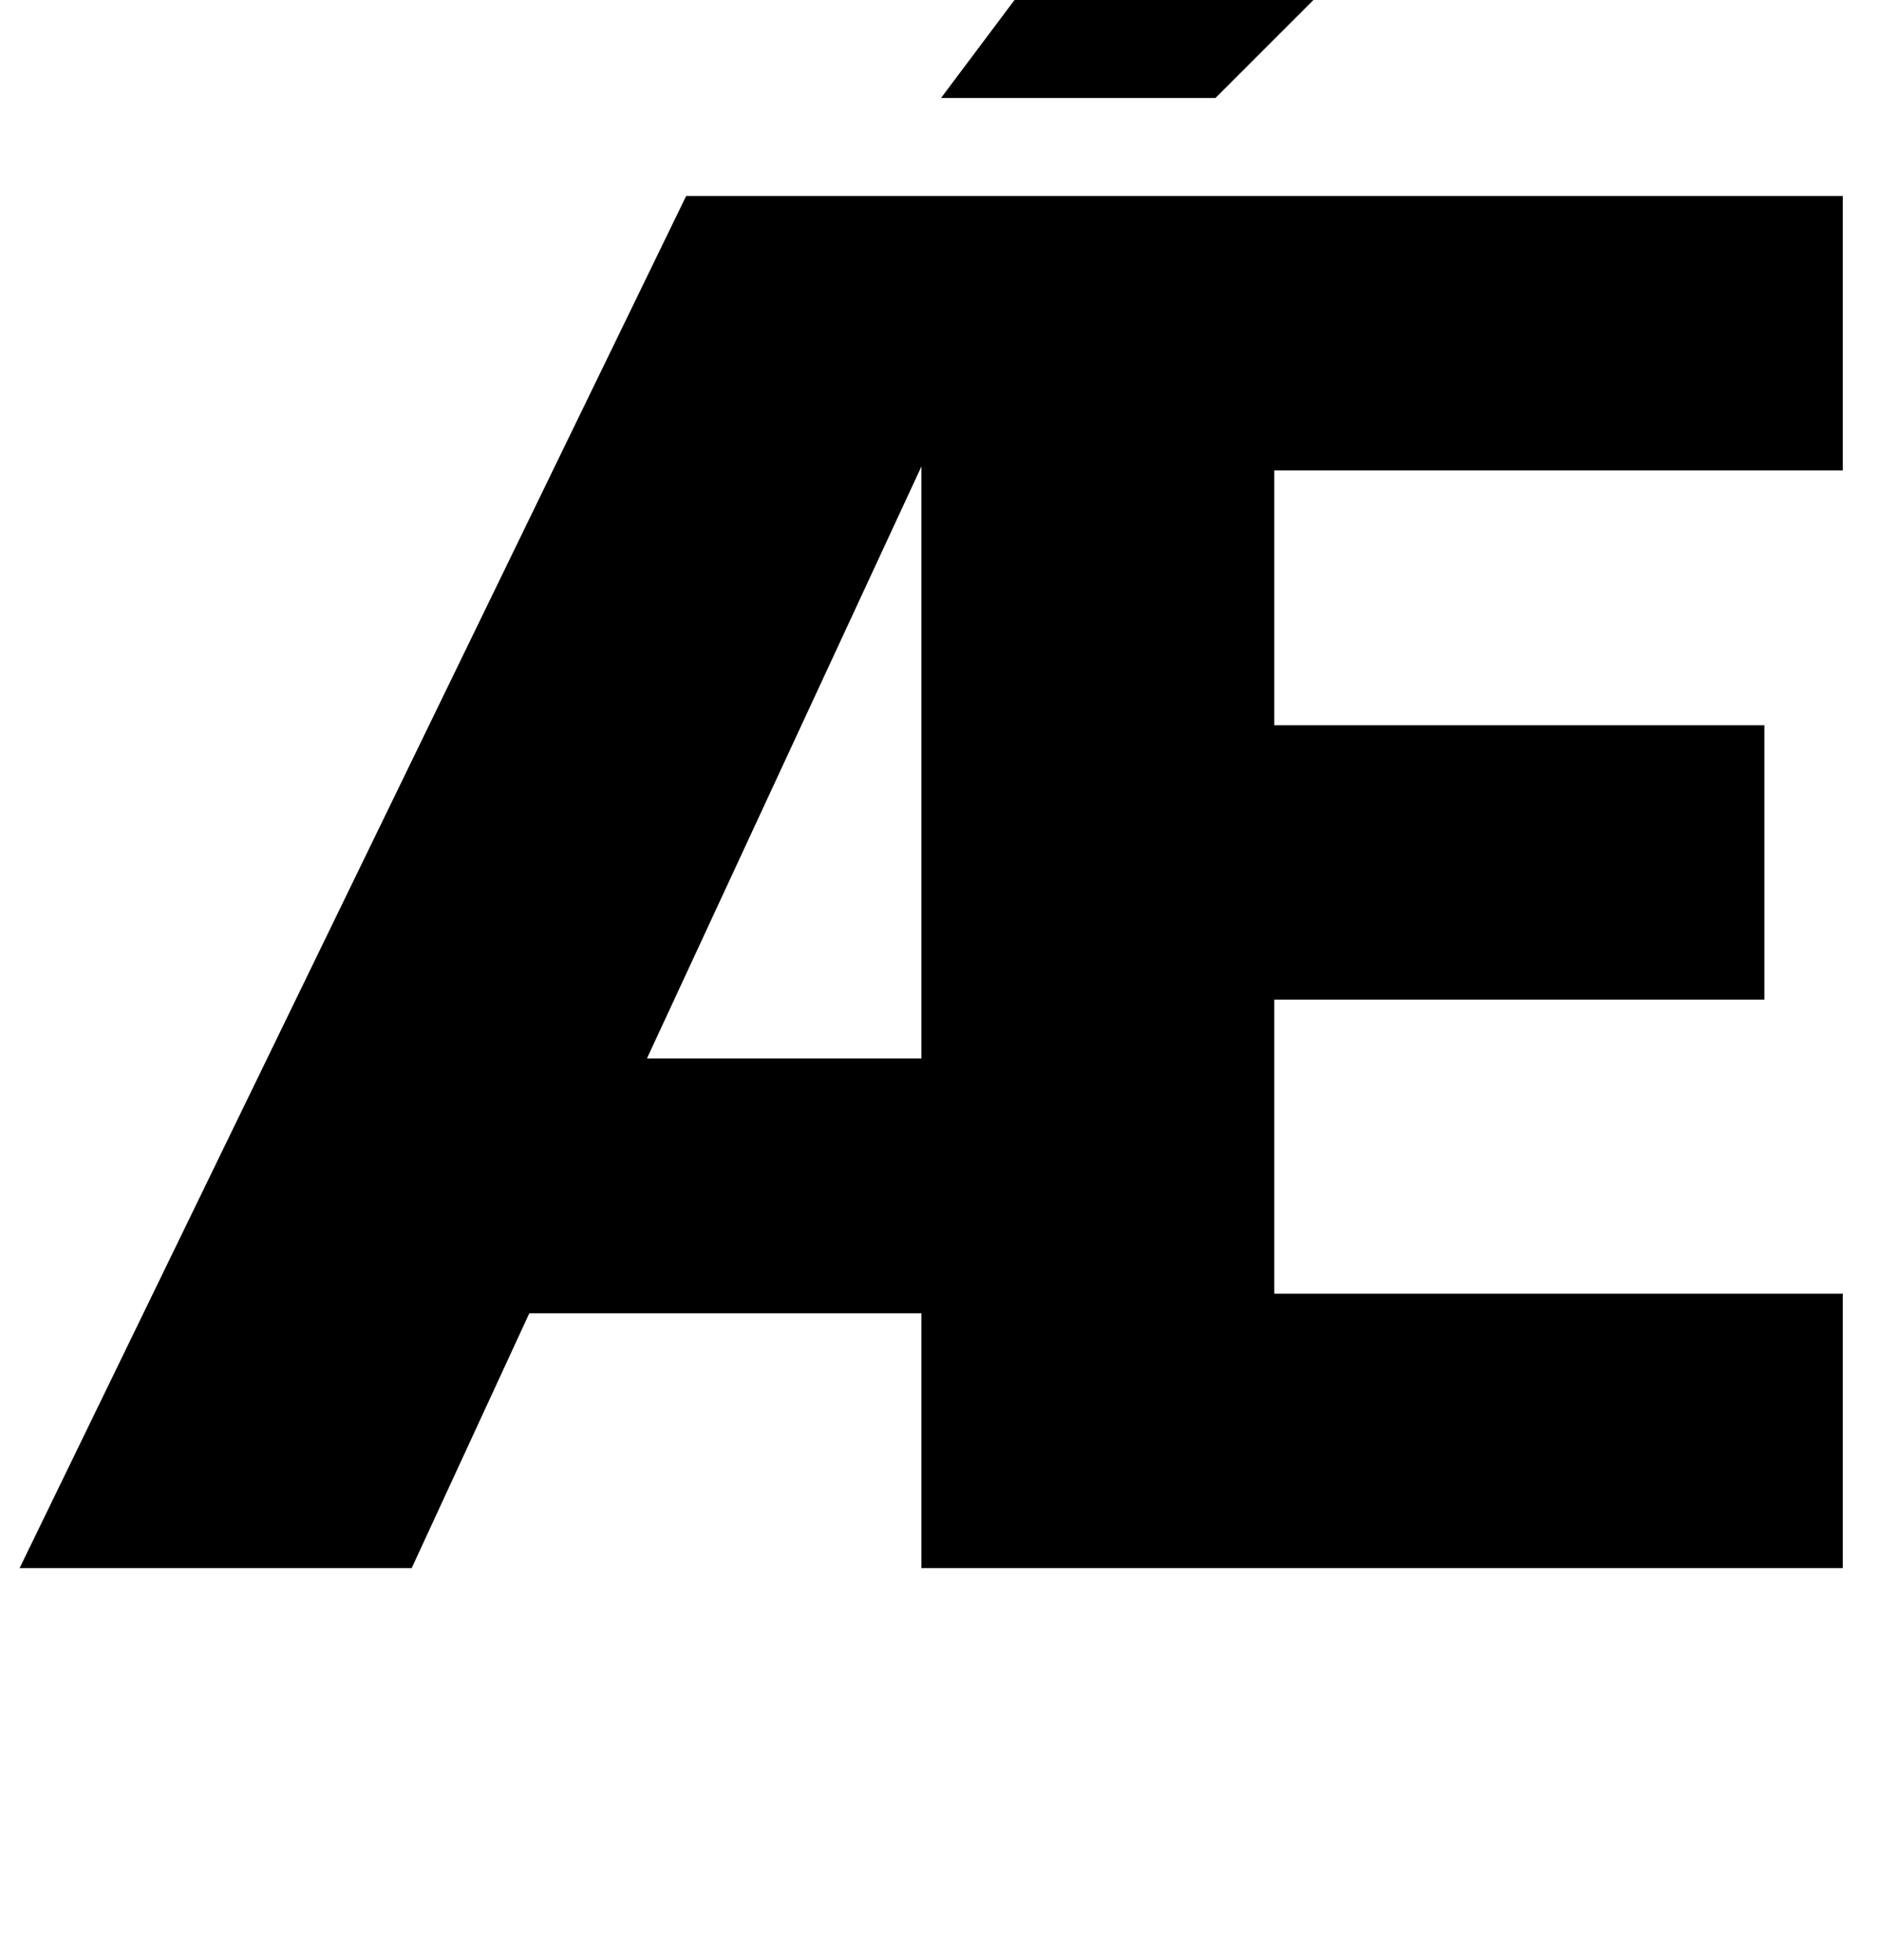 <?xml version="1.0" standalone="no"?>
<!DOCTYPE svg PUBLIC "-//W3C//DTD SVG 1.1//EN" "http://www.w3.org/Graphics/SVG/1.1/DTD/svg11.dtd" >
<svg xmlns="http://www.w3.org/2000/svg" xmlns:xlink="http://www.w3.org/1999/xlink" version="1.1" viewBox="-10 0 960 1000">
  <g transform="matrix(1 0 0 -1 0 800)">
   <path fill="currentColor"
d="M930 560h-290v-130h250v-140h-250v-150h290v-140h-470v130h-200l-60 -130h-200l340 700h590v-140zM460 562l-140 -302h140v302zM470 750l90 120h170l-120 -120h-140z" />
  </g>

</svg>
